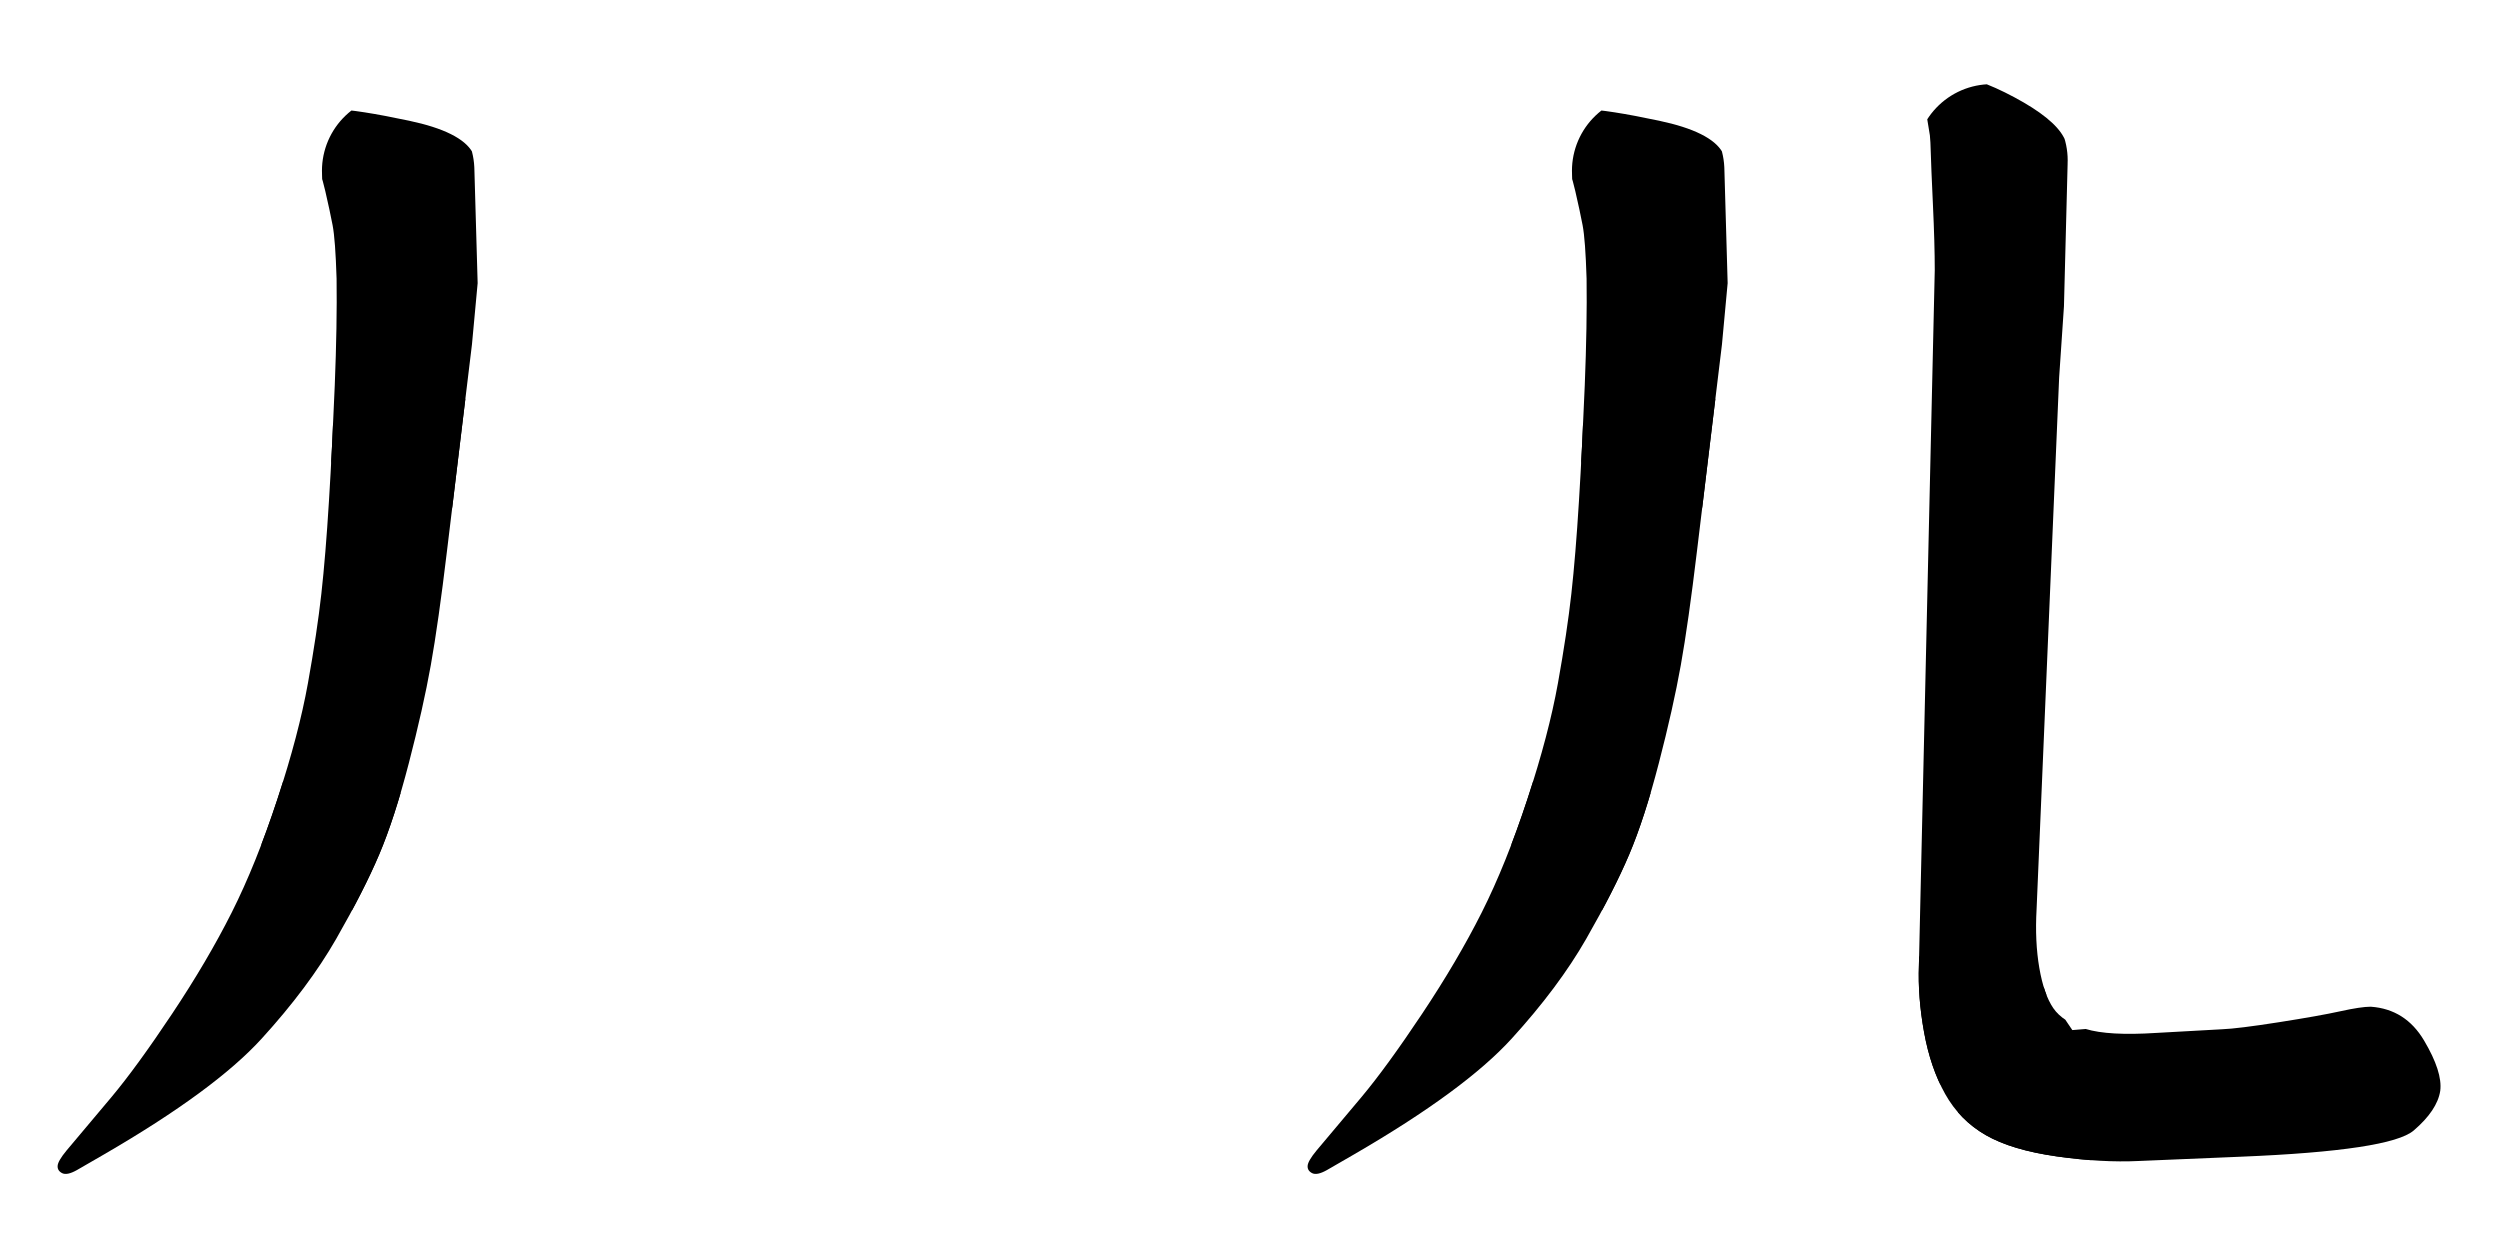 <svg xmlns="http://www.w3.org/2000/svg" width="820" height="410" viewBox="0 0 4100 2050" version="1.1"><g x="0" y="0"><g transform="translate(0)"><g x="0" y="0" clip-path="url(#M+109+1887+L+183+1799+Q+224+1750,+282+1663+Q+340+1576,+380+1496.5+Q+420+1417,+455+1310.5+Q+490+1204,+505+1120.5+Q+520+1037,+527+974+Q+534+911,+539.5+821.5+Q+545+732,+549+632+Q+553+532,+552+457+Q+550+393,+545.5+369.5+Q+541+346,+533.5+313.5+Q+526+281,+514+252.5+Q+502+224,+501.5+201.5+Q+501+179,+549+179+Q+586+180,+671+198+Q+756+216,+775+250+Q+794+284,+795+305+Q+796+326,+787+425+L+774+565+Q+770+599,+758.5+693+Q+747+787,+733+904+Q+719+1021,+706.5+1091+Q+694+1161,+670.5+1251.5+Q+647+1342,+622+1401+Q+597+1460,+551.5+1539.5+Q+506+1619,+429+1703.5+Q+352+1788,+171+1893+L+126+1919+Q+110+1928,+102+1924+Q+94+1920,+94.5+1912+Q+95+1904,+109+1887+Z)"><defs><clipPath id="M+109+1887+L+183+1799+Q+224+1750,+282+1663+Q+340+1576,+380+1496.5+Q+420+1417,+455+1310.5+Q+490+1204,+505+1120.5+Q+520+1037,+527+974+Q+534+911,+539.5+821.5+Q+545+732,+549+632+Q+553+532,+552+457+Q+550+393,+545.5+369.5+Q+541+346,+533.5+313.5+Q+526+281,+514+252.5+Q+502+224,+501.5+201.5+Q+501+179,+549+179+Q+586+180,+671+198+Q+756+216,+775+250+Q+794+284,+795+305+Q+796+326,+787+425+L+774+565+Q+770+599,+758.5+693+Q+747+787,+733+904+Q+719+1021,+706.5+1091+Q+694+1161,+670.5+1251.5+Q+647+1342,+622+1401+Q+597+1460,+551.5+1539.5+Q+506+1619,+429+1703.5+Q+352+1788,+171+1893+L+126+1919+Q+110+1928,+102+1924+Q+94+1920,+94.5+1912+Q+95+1904,+109+1887+Z"><path d="M 109 1887 L 183 1799 Q 224 1750, 282 1663 Q 340 1576, 380 1496.5 Q 420 1417, 455 1310.5 Q 490 1204, 505 1120.5 Q 520 1037, 527 974 Q 534 911, 539.5 821.5 Q 545 732, 549 632 Q 553 532, 552 457 Q 550 393, 545.5 369.5 Q 541 346, 533.5 313.5 Q 526 281, 514 252.5 Q 502 224, 501.5 201.5 Q 501 179, 549 179 Q 586 180, 671 198 Q 756 216, 775 250 Q 794 284, 795 305 Q 796 326, 787 425 L 774 565 Q 770 599, 758.5 693 Q 747 787, 733 904 Q 719 1021, 706.5 1091 Q 694 1161, 670.5 1251.5 Q 647 1342, 622 1401 Q 597 1460, 551.5 1539.5 Q 506 1619, 429 1703.5 Q 352 1788, 171 1893 L 126 1919 Q 110 1928, 102 1924 Q 94 1920, 94.5 1912 Q 95 1904, 109 1887 Z" fill="#F00"></path></clipPath></defs><g x="0" y="0"><path d="M653 280 L666 733" fill="transparent" stroke="black" stroke-width="250" stroke-linecap="round"></path></g><g x="0" y="0"><path d="M666 733 L553 1370" fill="transparent" stroke="black" stroke-width="250" stroke-linecap="round"></path></g><g x="0" y="0"><path d="M553 1370 L190 1853" fill="transparent" stroke="black" stroke-width="250" stroke-linecap="round"></path></g></g></g><g transform="translate(2050)"><g x="0" y="0" clip-path="url(#M+109+1887+L+183+1799+Q+224+1750,+282+1663+Q+340+1576,+380+1496.5+Q+420+1417,+455+1310.5+Q+490+1204,+505+1120.5+Q+520+1037,+527+974+Q+534+911,+539.5+821.5+Q+545+732,+549+632+Q+553+532,+552+457+Q+550+393,+545.5+369.5+Q+541+346,+533.5+313.5+Q+526+281,+514+252.5+Q+502+224,+501.5+201.5+Q+501+179,+549+179+Q+586+180,+671+198+Q+756+216,+775+250+Q+794+284,+795+305+Q+796+326,+787+425+L+774+565+Q+770+599,+758.5+693+Q+747+787,+733+904+Q+719+1021,+706.5+1091+Q+694+1161,+670.5+1251.5+Q+647+1342,+622+1401+Q+597+1460,+551.5+1539.5+Q+506+1619,+429+1703.5+Q+352+1788,+171+1893+L+126+1919+Q+110+1928,+102+1924+Q+94+1920,+94.5+1912+Q+95+1904,+109+1887+Z)"><defs><clipPath id="M+109+1887+L+183+1799+Q+224+1750,+282+1663+Q+340+1576,+380+1496.5+Q+420+1417,+455+1310.5+Q+490+1204,+505+1120.5+Q+520+1037,+527+974+Q+534+911,+539.5+821.5+Q+545+732,+549+632+Q+553+532,+552+457+Q+550+393,+545.5+369.5+Q+541+346,+533.5+313.5+Q+526+281,+514+252.5+Q+502+224,+501.5+201.5+Q+501+179,+549+179+Q+586+180,+671+198+Q+756+216,+775+250+Q+794+284,+795+305+Q+796+326,+787+425+L+774+565+Q+770+599,+758.5+693+Q+747+787,+733+904+Q+719+1021,+706.5+1091+Q+694+1161,+670.5+1251.5+Q+647+1342,+622+1401+Q+597+1460,+551.5+1539.5+Q+506+1619,+429+1703.5+Q+352+1788,+171+1893+L+126+1919+Q+110+1928,+102+1924+Q+94+1920,+94.5+1912+Q+95+1904,+109+1887+Z"><path d="M 109 1887 L 183 1799 Q 224 1750, 282 1663 Q 340 1576, 380 1496.5 Q 420 1417, 455 1310.5 Q 490 1204, 505 1120.5 Q 520 1037, 527 974 Q 534 911, 539.5 821.5 Q 545 732, 549 632 Q 553 532, 552 457 Q 550 393, 545.5 369.5 Q 541 346, 533.5 313.5 Q 526 281, 514 252.5 Q 502 224, 501.5 201.5 Q 501 179, 549 179 Q 586 180, 671 198 Q 756 216, 775 250 Q 794 284, 795 305 Q 796 326, 787 425 L 774 565 Q 770 599, 758.5 693 Q 747 787, 733 904 Q 719 1021, 706.5 1091 Q 694 1161, 670.5 1251.5 Q 647 1342, 622 1401 Q 597 1460, 551.5 1539.5 Q 506 1619, 429 1703.5 Q 352 1788, 171 1893 L 126 1919 Q 110 1928, 102 1924 Q 94 1920, 94.5 1912 Q 95 1904, 109 1887 Z" fill="#F00"></path></clipPath></defs><g x="0" y="0"><path d="M653 280 L666 733" fill="transparent" stroke="black" stroke-width="250" stroke-linecap="round"></path></g><g x="0" y="0"><path d="M666 733 L553 1370" fill="transparent" stroke="black" stroke-width="250" stroke-linecap="round"></path></g><g x="0" y="0"><path d="M553 1370 L190 1853" fill="transparent" stroke="black" stroke-width="250" stroke-linecap="round"></path></g></g><g x="0" y="0" clip-path="url(#M+1327+619+L+1290+1491+Q+1287+1544,+1294.5+1587.5+Q+1302+1631,+1317.5+1653.5+Q+1333+1676,+1370.5+1687.5+Q+1408+1699,+1486+1694+L+1594+1688+Q+1620+1687,+1687+1676.5+Q+1754+1666,+1788+1658.5+Q+1822+1651,+1838+1651+Q+1895+1655,+1925.5+1706.5+Q+1956+1758,+1952+1789+Q+1947+1821,+1908.5+1854+Q+1870+1887,+1625+1897+L+1458+1904+Q+1397+1907,+1323+1896.5+Q+1249+1886,+1206.5+1861.5+Q+1164+1837,+1140+1794+Q+1116+1751,+1105.5+1693+Q+1095+1635,+1097+1583+L+1123+443+Q+1123+400,+1120+335.5+Q+1117+271,+1116.5+251+Q+1116+231,+1115+222+L+1106+167+Q+1109+126,+1151+125+Q+1189+125,+1253.5+159.5+Q+1318+194,+1334.5+225+Q+1351+256,+1351.5+280+Q+1352+304,+1347+342+Q+1343+367,+1336+486+L+1327+619+Z)"><defs><clipPath id="M+1327+619+L+1290+1491+Q+1287+1544,+1294.5+1587.5+Q+1302+1631,+1317.5+1653.5+Q+1333+1676,+1370.5+1687.5+Q+1408+1699,+1486+1694+L+1594+1688+Q+1620+1687,+1687+1676.5+Q+1754+1666,+1788+1658.5+Q+1822+1651,+1838+1651+Q+1895+1655,+1925.5+1706.5+Q+1956+1758,+1952+1789+Q+1947+1821,+1908.5+1854+Q+1870+1887,+1625+1897+L+1458+1904+Q+1397+1907,+1323+1896.5+Q+1249+1886,+1206.5+1861.5+Q+1164+1837,+1140+1794+Q+1116+1751,+1105.5+1693+Q+1095+1635,+1097+1583+L+1123+443+Q+1123+400,+1120+335.5+Q+1117+271,+1116.5+251+Q+1116+231,+1115+222+L+1106+167+Q+1109+126,+1151+125+Q+1189+125,+1253.5+159.5+Q+1318+194,+1334.5+225+Q+1351+256,+1351.5+280+Q+1352+304,+1347+342+Q+1343+367,+1336+486+L+1327+619+Z"><path d="M 1327 619 L 1290 1491 Q 1287 1544, 1294.5 1587.5 Q 1302 1631, 1317.5 1653.5 Q 1333 1676, 1370.5 1687.5 Q 1408 1699, 1486 1694 L 1594 1688 Q 1620 1687, 1687 1676.5 Q 1754 1666, 1788 1658.5 Q 1822 1651, 1838 1651 Q 1895 1655, 1925.5 1706.5 Q 1956 1758, 1952 1789 Q 1947 1821, 1908.5 1854 Q 1870 1887, 1625 1897 L 1458 1904 Q 1397 1907, 1323 1896.5 Q 1249 1886, 1206.5 1861.5 Q 1164 1837, 1140 1794 Q 1116 1751, 1105.5 1693 Q 1095 1635, 1097 1583 L 1123 443 Q 1123 400, 1120 335.5 Q 1117 271, 1116.5 251 Q 1116 231, 1115 222 L 1106 167 Q 1109 126, 1151 125 Q 1189 125, 1253.5 159.5 Q 1318 194, 1334.5 225 Q 1351 256, 1351.5 280 Q 1352 304, 1347 342 Q 1343 367, 1336 486 L 1327 619 Z" fill="#F00"></path></clipPath></defs><g x="0" y="0"><path d="M1216 263 L1180 1663" fill="transparent" stroke="black" stroke-width="250" stroke-linecap="round"></path></g><g x="0" y="0"><path d="M1180 1663 L1286 1820" fill="transparent" stroke="black" stroke-width="250" stroke-linecap="round"></path></g><g x="0" y="0"><path d="M1286 1820 L1850 1773" fill="transparent" stroke="black" stroke-width="250" stroke-linecap="round"></path></g></g></g></g></svg>